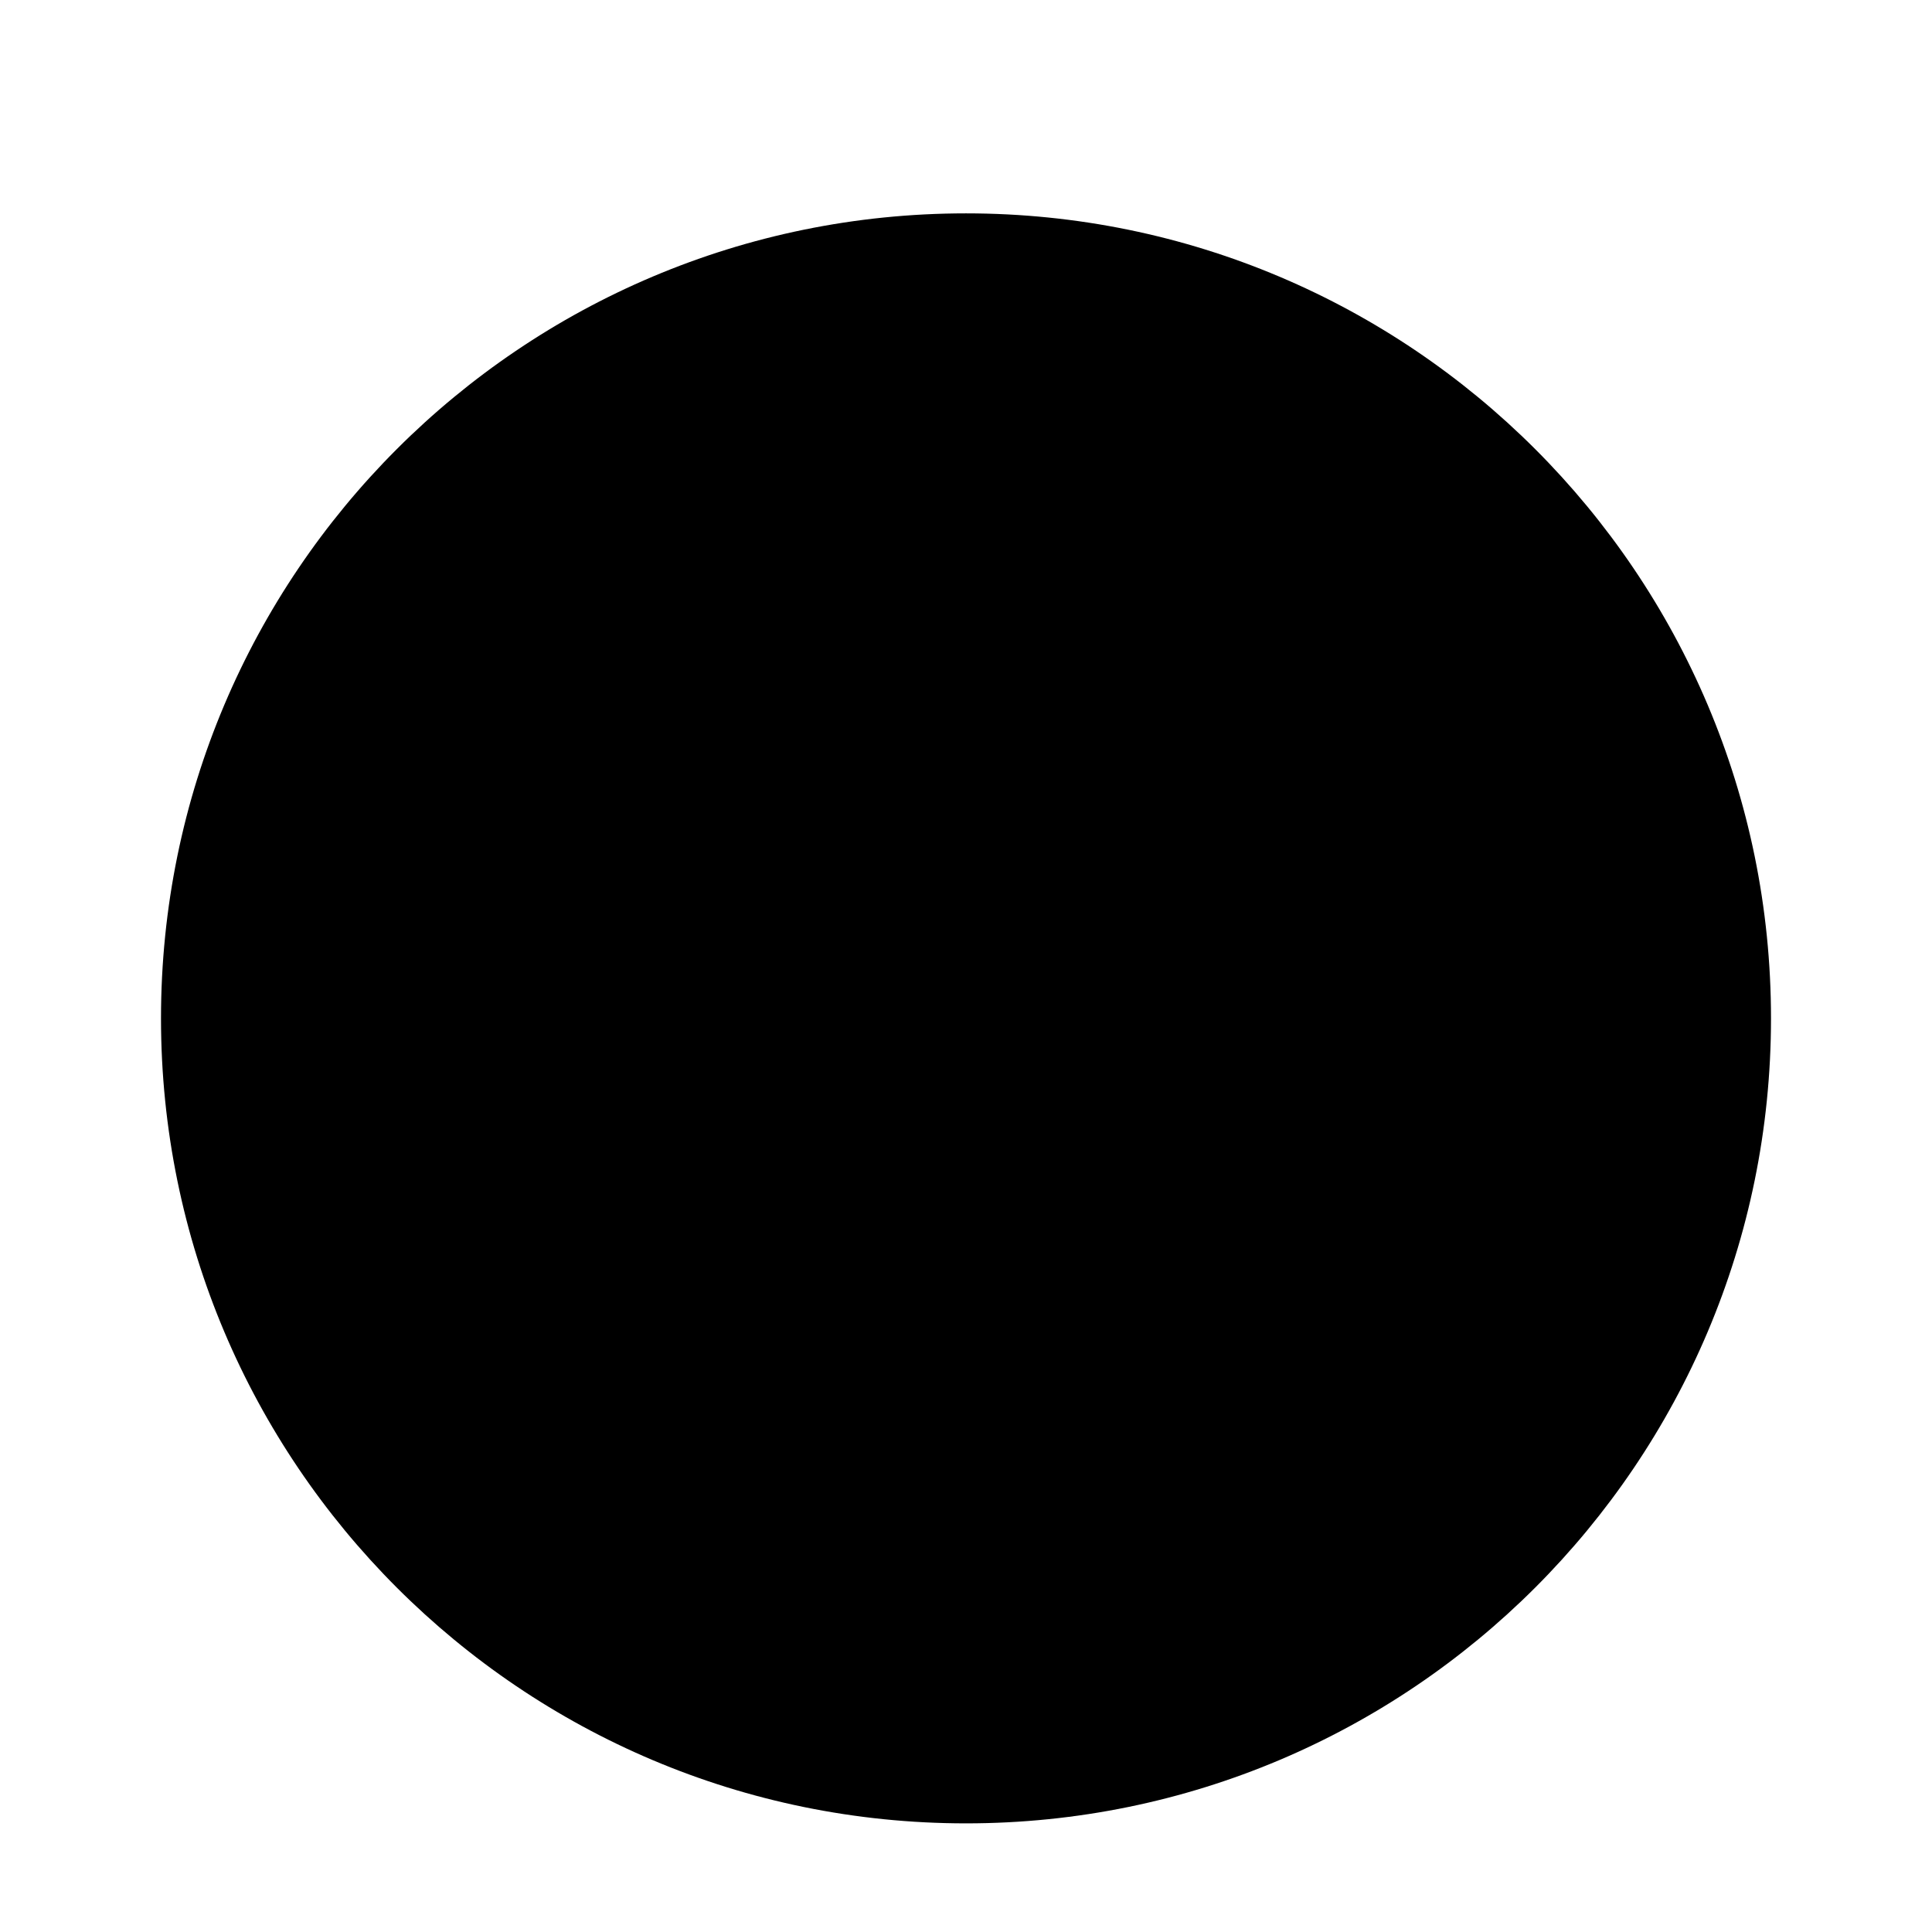 <svg width="48" height="48" viewBox="0 0 48 48" fill="none" xmlns="http://www.w3.org/2000/svg">
<g filter="url(#filter0_dd_937_82168)">
<path d="M24 42.801C35.046 42.801 44 33.846 44 22.801C44 11.755 35.046 2.801 24 2.801C12.954 2.801 4 11.755 4 22.801C4 33.846 12.954 42.801 24 42.801Z" fill="#F0F0F0" style="fill:#F0F0F0;fill:color(display-p3 0.941 0.941 0.941);fill-opacity:1;"/>
<path d="M24.008 31.496C28.811 31.496 32.704 27.603 32.704 22.8C32.704 17.998 28.811 14.104 24.008 14.104C19.206 14.104 15.312 17.998 15.312 22.8C15.312 27.603 19.206 31.496 24.008 31.496Z" fill="#D80027" style="fill:#D80027;fill:color(display-p3 0.847 0 0.153);fill-opacity:1;"/>
</g>
<defs>
<filter id="filter0_dd_937_82168" x="0.25" y="0.301" width="47.5" height="47.5" filterUnits="userSpaceOnUse" color-interpolation-filters="sRGB">
<feFlood flood-opacity="0" result="BackgroundImageFix"/>
<feColorMatrix in="SourceAlpha" type="matrix" values="0 0 0 0 0 0 0 0 0 0 0 0 0 0 0 0 0 0 127 0" result="hardAlpha"/>
<feOffset dy="1.25"/>
<feGaussianBlur stdDeviation="1.25"/>
<feColorMatrix type="matrix" values="0 0 0 0 0 0 0 0 0 0 0 0 0 0 0 0 0 0 0.06 0"/>
<feBlend mode="normal" in2="BackgroundImageFix" result="effect1_dropShadow_937_82168"/>
<feColorMatrix in="SourceAlpha" type="matrix" values="0 0 0 0 0 0 0 0 0 0 0 0 0 0 0 0 0 0 127 0" result="hardAlpha"/>
<feOffset dy="1.25"/>
<feGaussianBlur stdDeviation="1.875"/>
<feColorMatrix type="matrix" values="0 0 0 0 0 0 0 0 0 0 0 0 0 0 0 0 0 0 0.1 0"/>
<feBlend mode="normal" in2="effect1_dropShadow_937_82168" result="effect2_dropShadow_937_82168"/>
<feBlend mode="normal" in="SourceGraphic" in2="effect2_dropShadow_937_82168" result="shape"/>
</filter>
</defs>
</svg>
